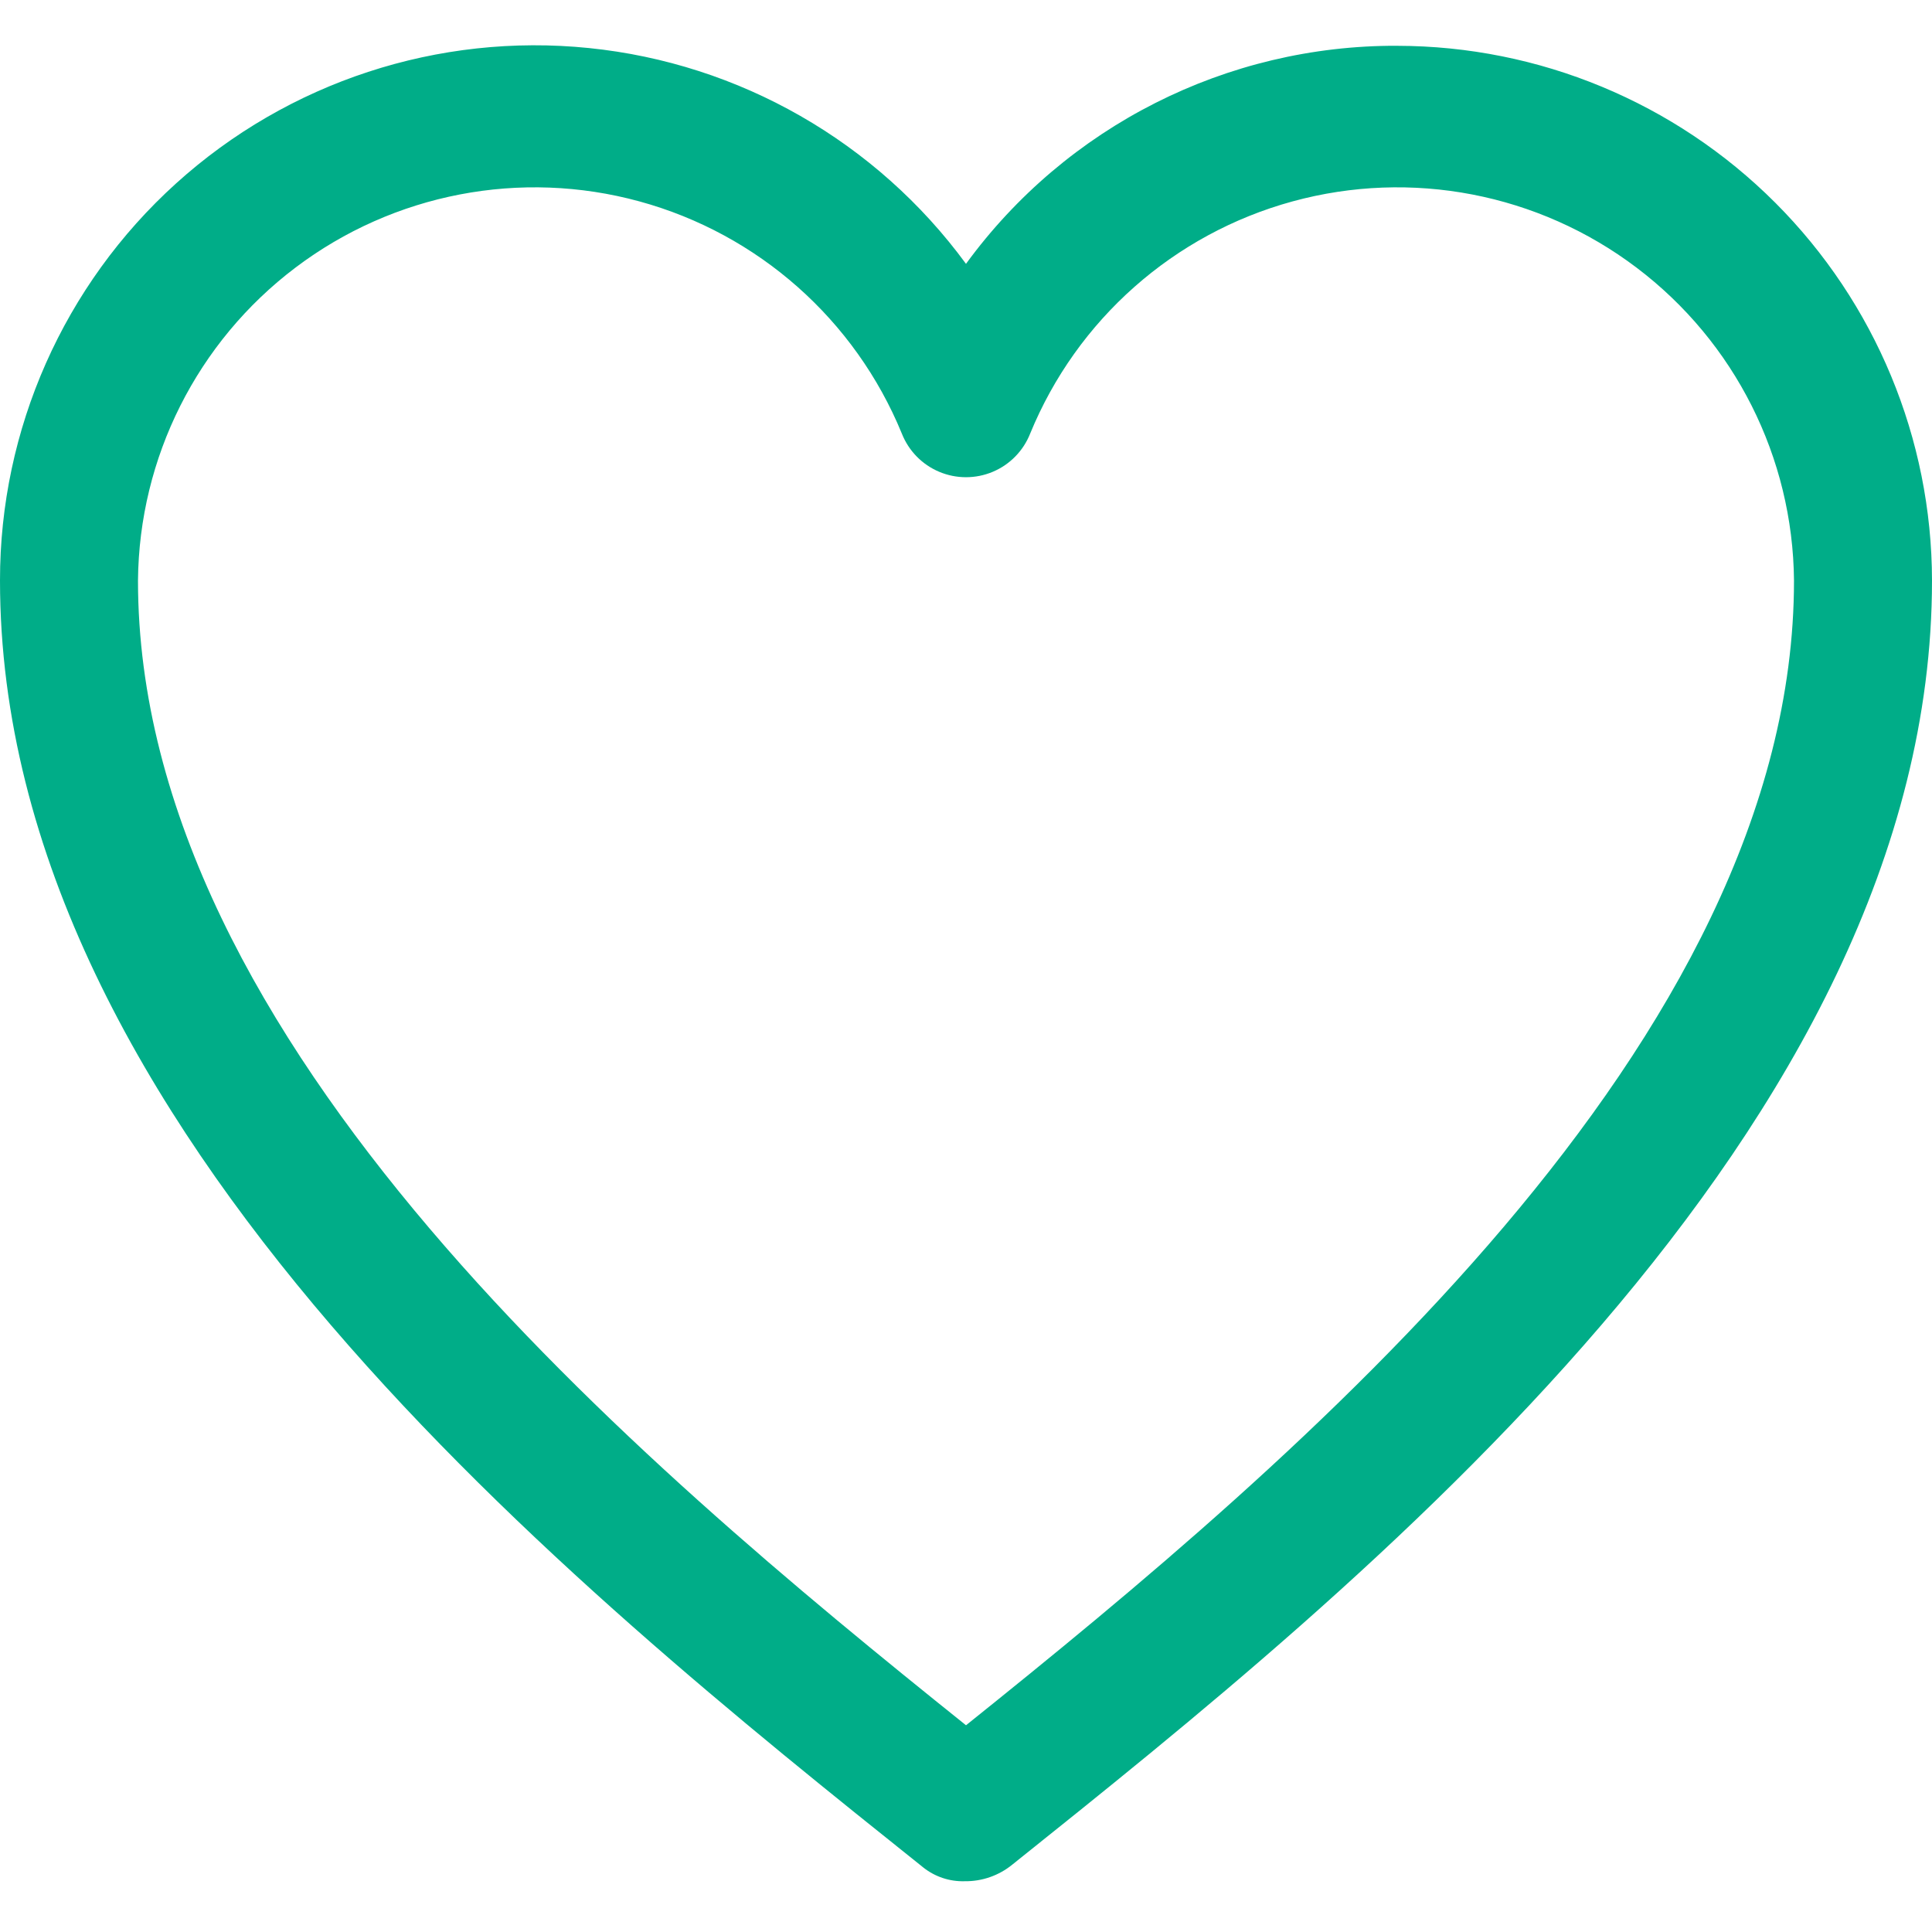 <svg width="128" height="128" viewBox="0 0 128 128" fill="none" xmlns="http://www.w3.org/2000/svg">
<path d="M92.572 3.033C81.284 2.989 70.657 8.361 63.999 17.48C58.071 9.394 48.993 4.198 39.018 3.183C29.042 2.166 19.105 5.424 11.667 12.15C4.23 18.874 -0.009 28.436 1.47606e-05 38.463C1.47606e-05 74.805 38.126 105.298 61.166 123.722C61.944 124.341 62.916 124.666 63.909 124.636C65.057 124.653 66.173 124.264 67.064 123.539C89.921 105.254 128 74.808 128 38.463C127.988 29.072 124.251 20.066 117.61 13.425C110.968 6.784 101.964 3.047 92.571 3.035L92.572 3.033ZM63.999 114.302C42.331 96.931 9.142 69.137 9.142 38.464V38.462C9.215 30.307 13.069 22.648 19.575 17.73C26.08 12.81 34.501 11.191 42.367 13.344C50.233 15.497 56.655 21.18 59.749 28.726C60.201 29.87 61.093 30.783 62.227 31.259C63.361 31.736 64.638 31.736 65.772 31.259C66.906 30.783 67.799 29.87 68.251 28.726C71.344 21.18 77.766 15.497 85.632 13.344C93.499 11.191 101.919 12.81 108.424 17.73C114.93 22.648 118.784 30.307 118.857 38.462C118.857 69.047 85.896 96.747 64 114.304L63.999 114.302Z" fill="#00AD88"/>
</svg>

